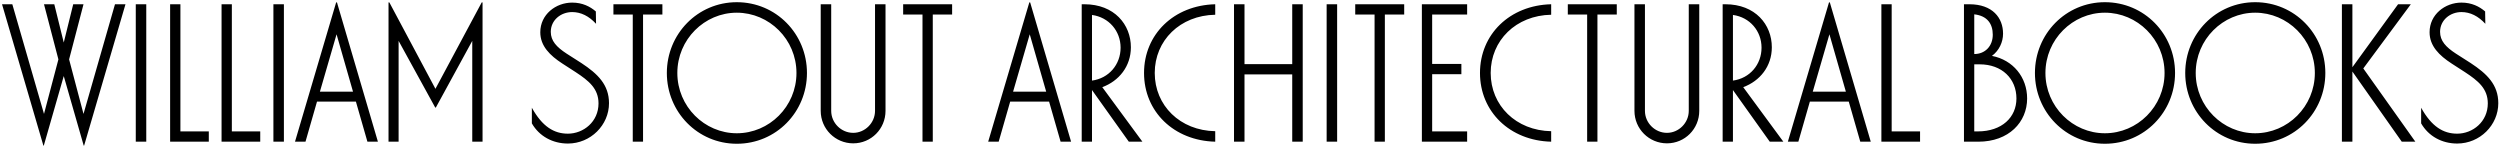 <svg xmlns:xlink="http://www.w3.org/1999/xlink" viewBox="0 0 644 38" fill="none" xmlns="http://www.w3.org/2000/svg" width="644"  height="38" >
			<path d="m3.173 1.096 8.162 28.249 3.71-14.045-3.71-14.204h2.65l2.438 9.858 2.438-9.858h2.65L17.801 15.3l3.71 14.045L29.62 1.096h2.703L21.67 37.507h-.106l-5.141-17.914-5.141 17.914h-.106L.523 1.096h2.65ZM34.975 36.5V1.096h2.703V36.5h-2.703Zm8.848 0V1.096h2.65V33.85h7.314v2.65h-9.964Zm13.25 0V1.096h2.65V33.85h7.314v2.65h-9.964Zm13.356 0V1.096h2.703V36.5h-2.703Zm21.25-10.335h-10.017L78.694 36.5h-2.703l10.6-35.881h.212L97.35 36.5h-2.703l-2.968-10.335Zm-9.275-2.544h8.533l-4.24-14.787-4.293 14.787ZM100.084.619h.212l11.872 22.26L124.093.619h.211V36.5h-2.649V10.53l-9.381 17.172h-.159l-9.434-17.172V36.5h-2.597V.619Zm56.797 25.97c0 5.618-4.717 10.388-10.6 10.388-3.869 0-7.367-1.855-9.275-5.194v-4.028c2.703 4.876 5.724 6.678 9.275 6.678 4.028 0 7.897-3.074 7.897-7.791 0-3.816-2.491-5.83-5.883-8.056l-3.445-2.226c-3.18-2.067-5.671-4.505-5.671-8.056 0-4.558 3.975-7.632 8.215-7.632 2.65 0 4.611 1.007 6.095 2.279l.053 3.18c-1.802-1.961-3.869-3.021-6.148-3.021-2.915 0-5.512 2.067-5.512 5.088 0 2.332 1.484 3.922 4.081 5.618l3.816 2.438c4.187 2.756 7.102 5.565 7.102 10.335Zm8.768-22.843V36.5h-2.65V3.746h-4.982v-2.65h12.614v2.65h-4.982Zm42.223 15.052c0 10.07-7.95 18.232-18.073 18.232-10.07 0-18.02-8.162-18.02-18.232 0-10.07 7.95-18.232 18.02-18.232 10.123 0 18.073 8.162 18.073 18.232Zm-33.39 0c0 8.639 6.996 15.529 15.317 15.529 8.374 0 15.37-6.89 15.37-15.529s-6.996-15.529-15.37-15.529c-8.321 0-15.317 6.89-15.317 15.529Zm53.628 9.752c0 4.664-3.71 8.374-8.321 8.374s-8.374-3.71-8.374-8.374V1.096h2.703V28.55c0 3.127 2.597 5.671 5.671 5.671 3.021 0 5.618-2.544 5.618-5.671V1.096h2.703V28.55Zm12.174-24.804V36.5h-2.65V3.746h-4.982v-2.65h12.614v2.65h-4.982Zm29.959 22.419h-10.017L257.258 36.5h-2.703l10.6-35.881h.212L275.914 36.5h-2.703l-2.968-10.335Zm-9.275-2.544h8.533l-4.24-14.787-4.293 14.787Zm30.347-11.448c0 4.929-3.074 8.692-7.367 10.282L294.283 36.5h-3.498l-9.487-13.303V36.5h-2.65V1.096h.689c7.738 0 11.978 5.247 11.978 11.077Zm-10.017 8.586c4.346-.583 7.367-4.134 7.367-8.48 0-4.293-3.021-7.844-7.367-8.427v16.907ZM313.042 36.5c-10.653-.265-18.338-7.738-18.338-17.702 0-9.964 7.685-17.437 18.338-17.702v2.703c-9.063.159-15.582 6.625-15.582 14.999s6.519 14.84 15.582 14.999V36.5Zm19.837 0V19.169h-12.296V36.5h-2.703V1.096h2.703v15.423h12.296V1.096h2.703V36.5h-2.703Zm8.864 0V1.096h2.703V36.5h-2.703Zm14.996-32.754V36.5h-2.65V3.746h-4.982v-2.65h12.614v2.65h-4.982Zm9.535 32.754V1.096h11.66v2.65h-9.01v12.72h7.526v2.65h-7.526V33.85h9.01v2.65h-11.66Zm33.307 0c-10.653-.265-18.338-7.738-18.338-17.702 0-9.964 7.685-17.437 18.338-17.702v2.703c-9.063.159-15.582 6.625-15.582 14.999s6.519 14.84 15.582 14.999V36.5Zm11.918-32.754V36.5h-2.65V3.746h-4.982v-2.65h12.614v2.65h-4.982Zm26.23 24.804c0 4.664-3.71 8.374-8.321 8.374s-8.374-3.71-8.374-8.374V1.096h2.703V28.55c0 3.127 2.597 5.671 5.671 5.671 3.021 0 5.618-2.544 5.618-5.671V1.096h2.703V28.55Zm18.693-16.377c0 4.929-3.074 8.692-7.367 10.282L459.39 36.5h-3.498l-9.487-13.303V36.5h-2.65V1.096h.689c7.738 0 11.978 5.247 11.978 11.077Zm-10.017 8.586c4.346-.583 7.367-4.134 7.367-8.48 0-4.293-3.021-7.844-7.367-8.427v16.907Zm29.834 5.406h-10.017L463.254 36.5h-2.703l10.6-35.881h.212L481.91 36.5h-2.703l-2.968-10.335Zm-9.275-2.544h8.533l-4.24-14.787-4.293 14.787Zm17.68 12.879V1.096h2.65V33.85h7.314v2.65h-9.964Zm37.544-11.13c0 6.095-4.717 11.13-12.561 11.13h-3.71V1.096h1.378c5.989 0 8.692 3.498 8.692 7.579 0 2.173-1.007 4.346-2.862 5.724 5.459 1.06 9.063 5.512 9.063 10.971Zm-13.621 8.48h.901c6.254 0 9.964-3.657 9.964-8.48 0-5.088-3.71-8.798-9.487-8.798h-1.378V33.85Zm0-19.928c2.809 0 4.77-2.067 4.77-4.982 0-2.809-1.431-4.876-4.77-5.247v10.229Zm51.724 4.876c0 10.07-7.95 18.232-18.073 18.232-10.07 0-18.02-8.162-18.02-18.232 0-10.07 7.95-18.232 18.02-18.232 10.123 0 18.073 8.162 18.073 18.232Zm-33.39 0c0 8.639 6.996 15.529 15.317 15.529 8.374 0 15.37-6.89 15.37-15.529s-6.996-15.529-15.37-15.529c-8.321 0-15.317 6.89-15.317 15.529Zm72.105 0c0 10.07-7.95 18.232-18.073 18.232-10.07 0-18.02-8.162-18.02-18.232 0-10.07 7.95-18.232 18.02-18.232 10.123 0 18.073 8.162 18.073 18.232Zm-33.39 0c0 8.639 6.996 15.529 15.317 15.529 8.374 0 15.37-6.89 15.37-15.529s-6.996-15.529-15.37-15.529c-8.321 0-15.317 6.89-15.317 15.529Zm40.36-1.484 11.766-16.218h3.286l-12.243 16.536L622.194 36.5h-3.498l-12.72-18.073V36.5h-2.703V1.096h2.703v16.218Zm37.584 9.275c0 5.618-4.717 10.388-10.6 10.388-3.869 0-7.367-1.855-9.275-5.194v-4.028c2.703 4.876 5.724 6.678 9.275 6.678 4.028 0 7.897-3.074 7.897-7.791 0-3.816-2.491-5.83-5.883-8.056l-3.445-2.226c-3.18-2.067-5.671-4.505-5.671-8.056 0-4.558 3.975-7.632 8.215-7.632 2.65 0 4.611 1.007 6.095 2.279l.053 3.18c-1.802-1.961-3.869-3.021-6.148-3.021-2.915 0-5.512 2.067-5.512 5.088 0 2.332 1.484 3.922 4.081 5.618l3.816 2.438c4.187 2.756 7.102 5.565 7.102 10.335Z" fill="#000"></path>
		</svg>